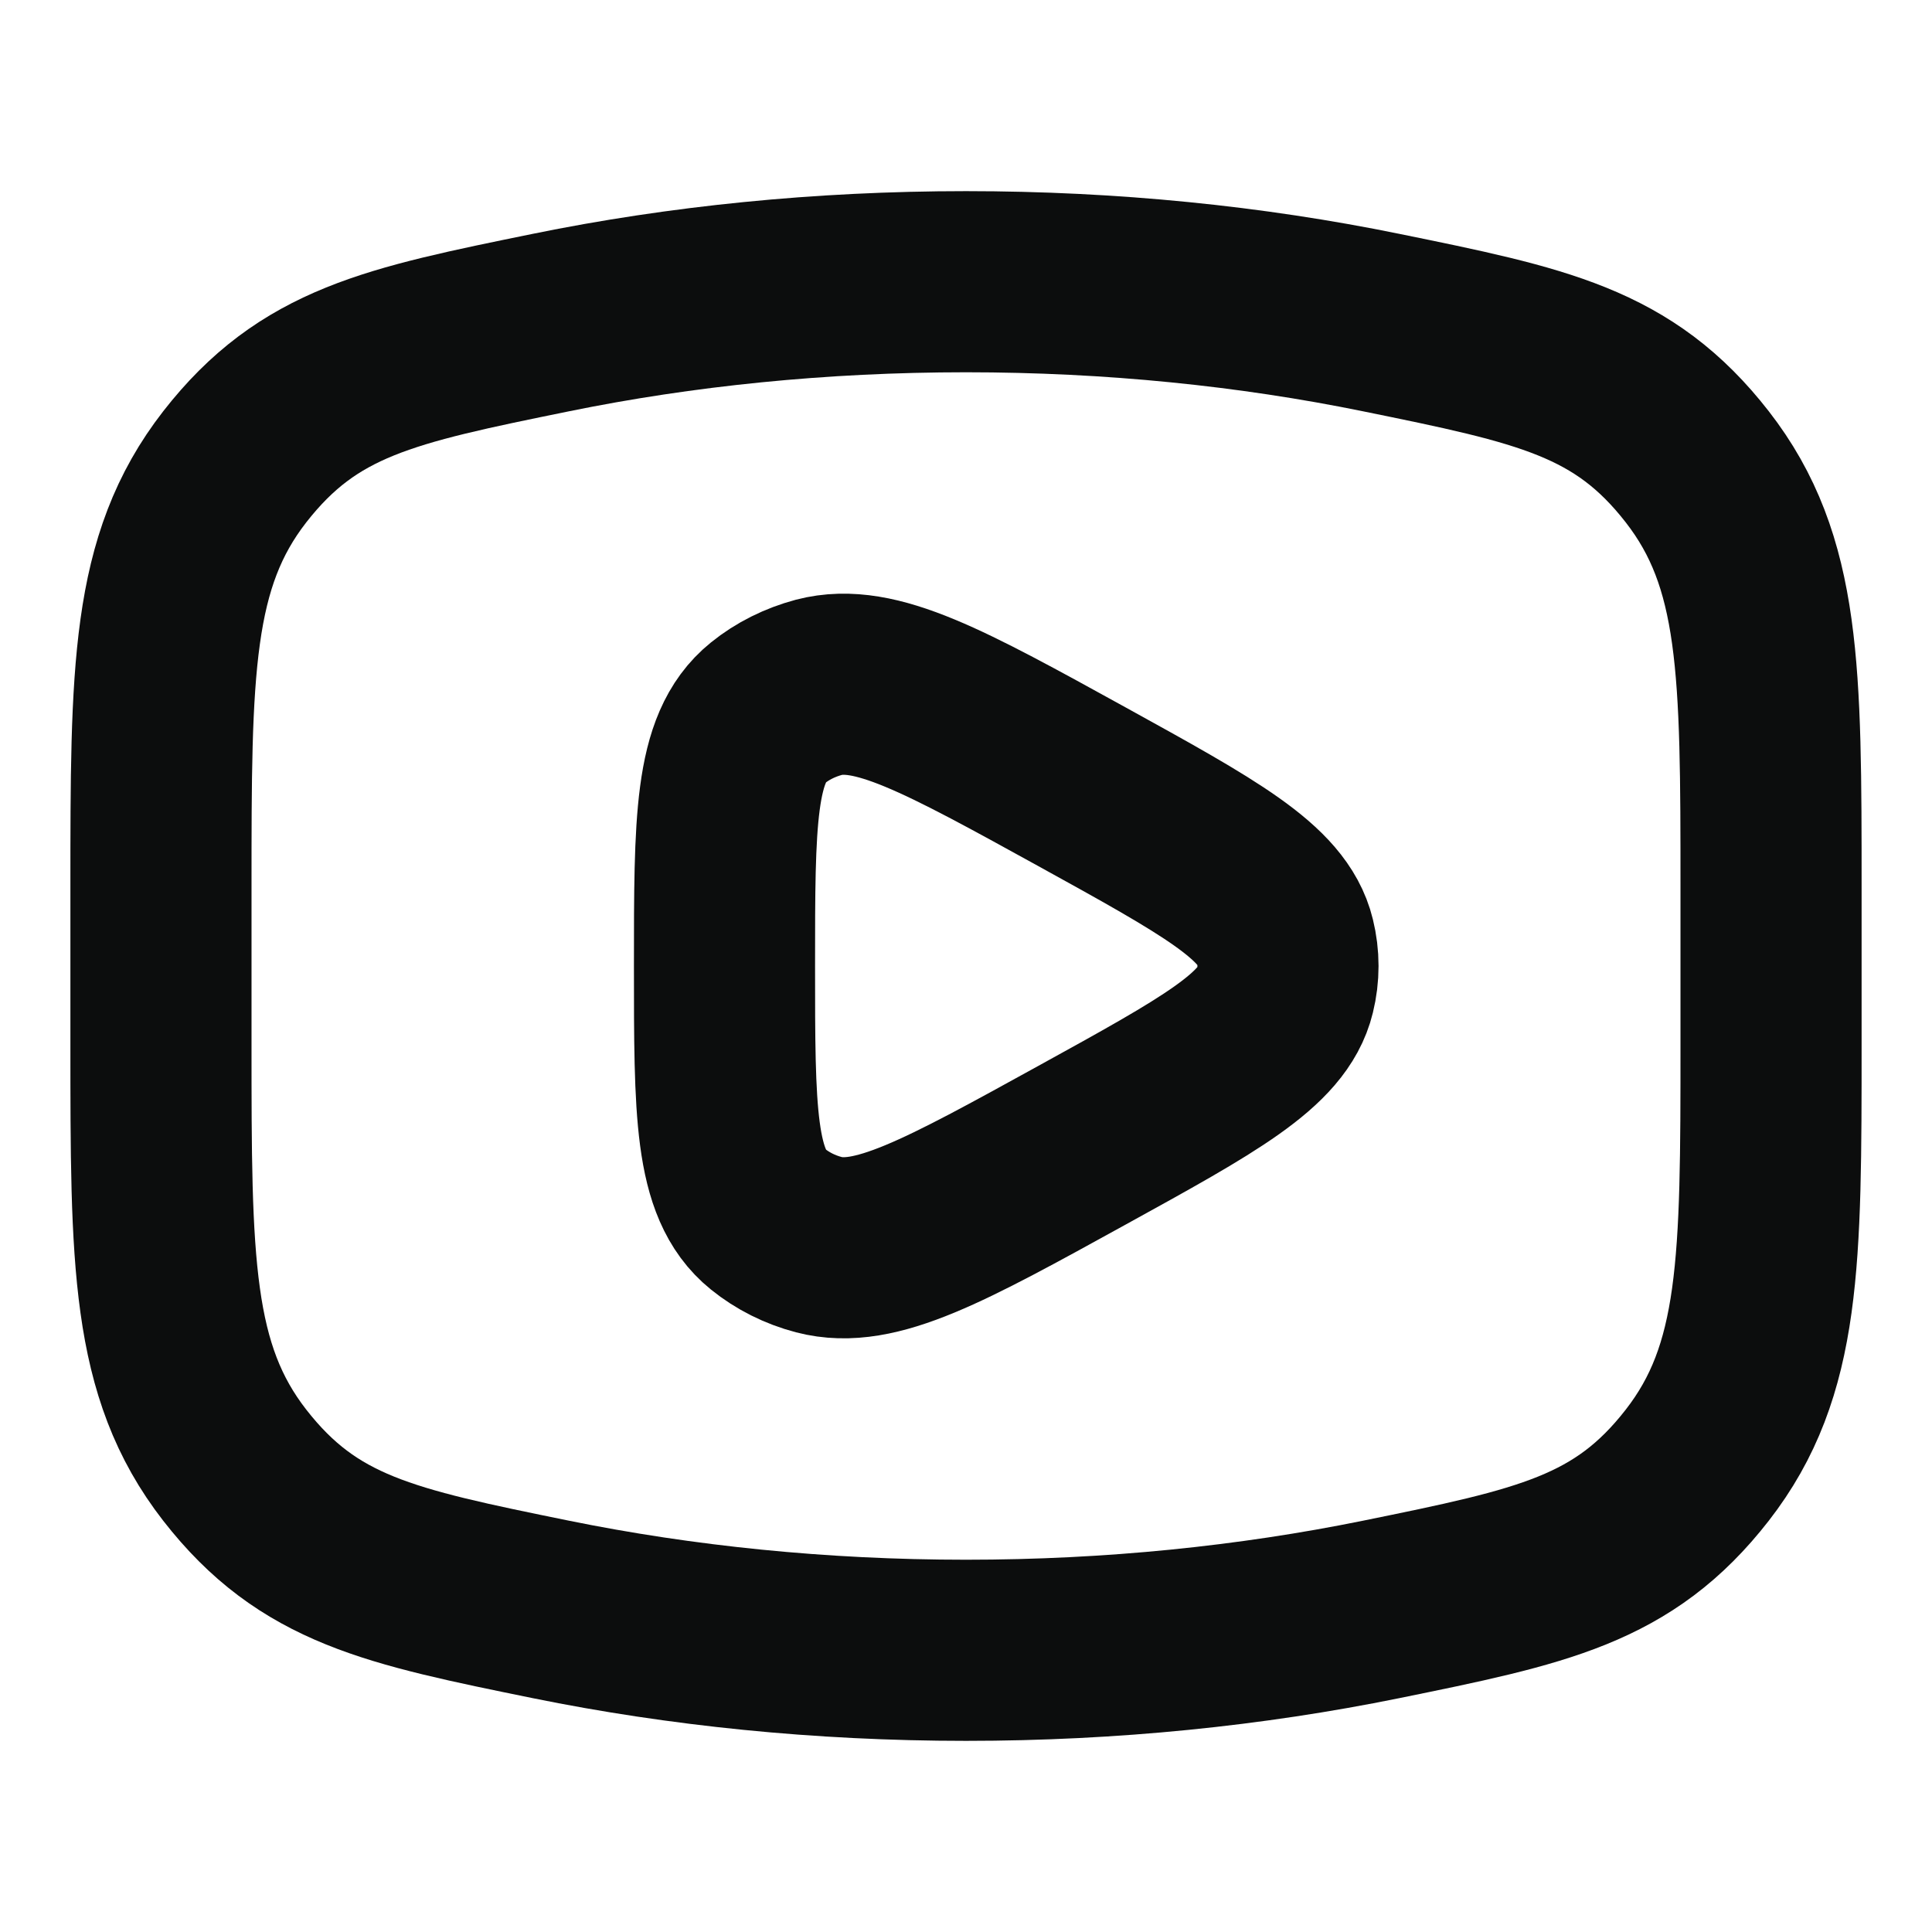 <svg width="16" height="16" viewBox="0 0 16 16" fill="none" xmlns="http://www.w3.org/2000/svg">
<path d="M8 13.667C9.207 13.667 10.363 13.547 11.436 13.329C12.775 13.056 13.445 12.919 14.056 12.134C14.667 11.348 14.667 10.446 14.667 8.642V7.358C14.667 5.554 14.667 4.652 14.056 3.866C13.445 3.081 12.775 2.944 11.436 2.671C10.363 2.452 9.207 2.333 8 2.333C6.794 2.333 5.637 2.452 4.564 2.671C3.225 2.944 2.556 3.081 1.944 3.866C1.333 4.652 1.333 5.554 1.333 7.358V8.642C1.333 10.446 1.333 11.348 1.944 12.134C2.556 12.919 3.225 13.056 4.564 13.329C5.637 13.547 6.794 13.667 8 13.667Z" stroke="#0C0D0D" stroke-width="1.5"/>
<path d="M10.641 8.209C10.543 8.613 10.016 8.903 8.963 9.483C7.818 10.114 7.246 10.429 6.782 10.308C6.625 10.267 6.48 10.194 6.359 10.096C6 9.806 6 9.204 6 8C6 6.796 6 6.194 6.359 5.904C6.48 5.806 6.625 5.734 6.782 5.692C7.246 5.571 7.818 5.886 8.963 6.517C10.016 7.098 10.543 7.388 10.641 7.791C10.675 7.929 10.675 8.071 10.641 8.209Z" stroke="#0C0D0D" stroke-width="1.5" stroke-linejoin="round"/>
</svg>

